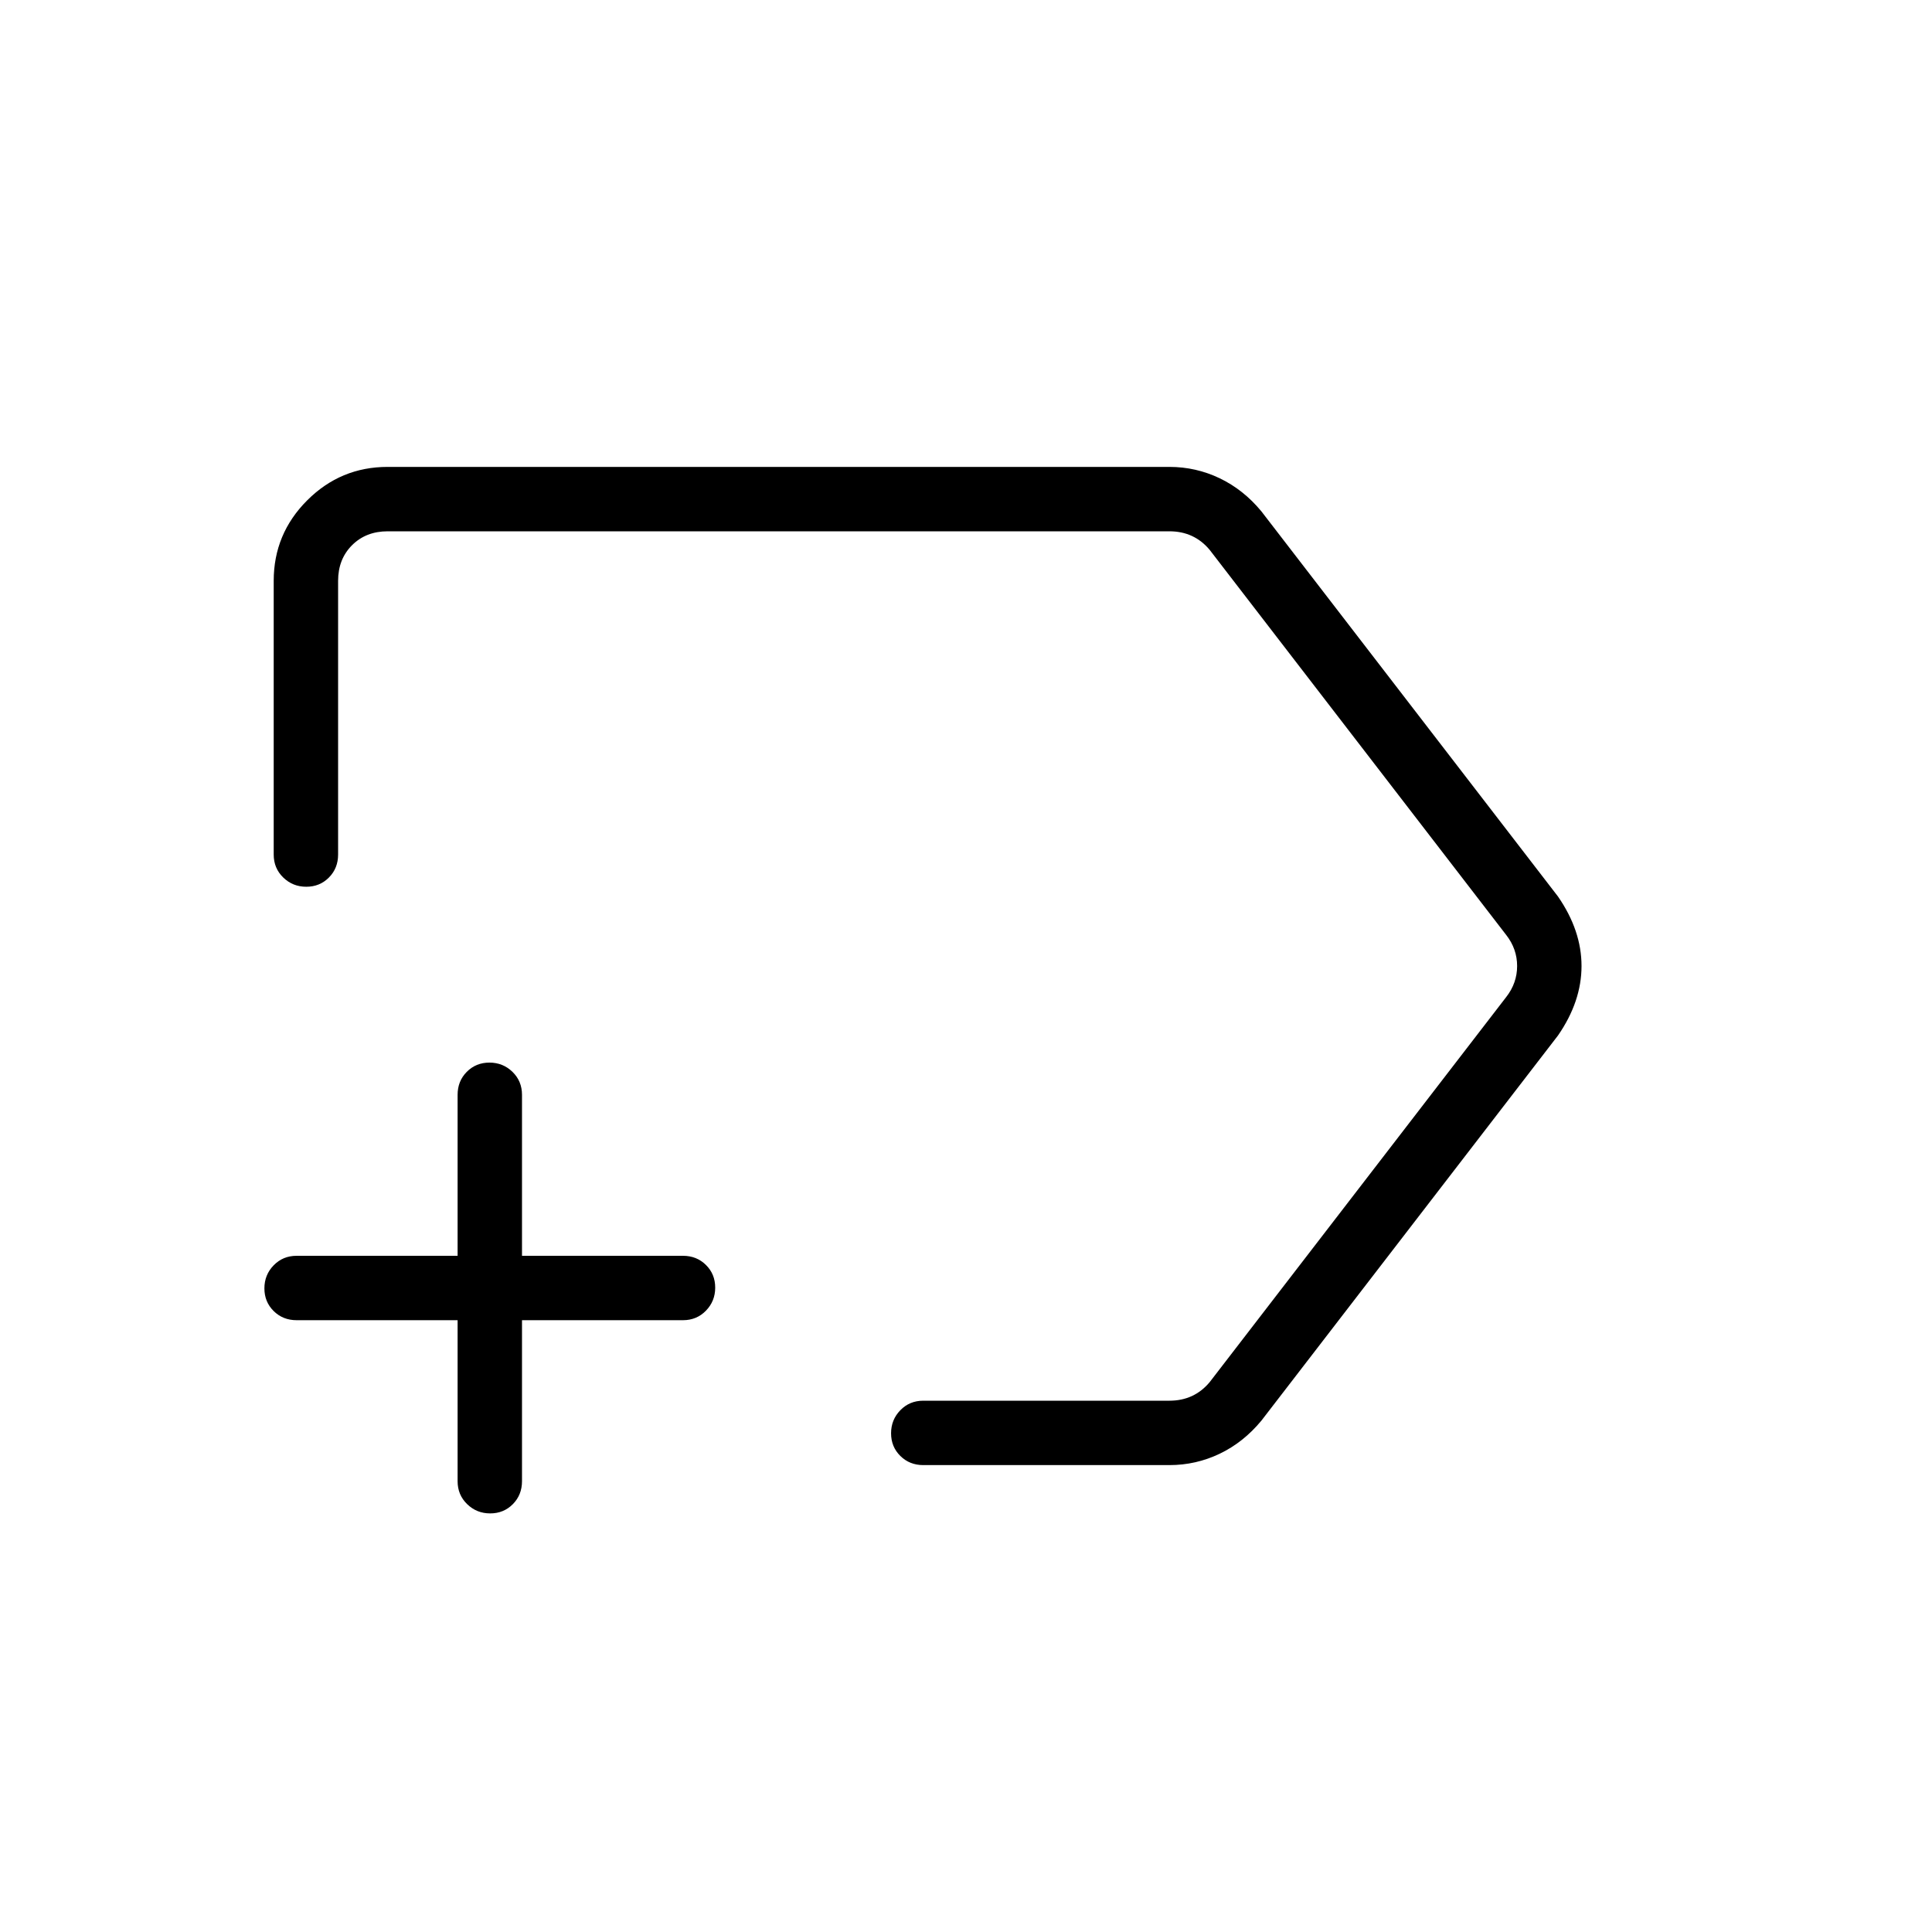 <svg xmlns="http://www.w3.org/2000/svg" height="20" viewBox="0 -960 960 960" width="20"><path d="M581.08-728q13.19 0 25 5.66 11.8 5.66 20.69 16.42l147.38 191.38q11.7 16.92 11.7 34.54 0 17.62-11.7 34.54L626.77-254.08q-8.89 10.76-20.69 16.42-11.81 5.66-25 5.66H458.77q-6.8 0-11.4-4.55-4.6-4.54-4.6-11.27 0-6.72 4.6-11.45 4.6-4.73 11.4-4.73h122.31q6.15 0 11.15-2.31t8.85-6.92l147.38-191.39q5.39-6.92 5.39-15.38t-5.39-15.38L601.08-686.77q-3.85-4.61-8.85-6.92-5-2.31-11.15-2.31H192.62q-10.77 0-17.7 6.92-6.92 6.93-6.92 17.7v136q0 6.8-4.55 11.4-4.54 4.6-11.27 4.6-6.72 0-11.45-4.6-4.73-4.6-4.73-11.4v-136q0-23.36 16.63-39.99Q169.26-728 192.62-728h388.46ZM243.57-208q-6.72 0-11.45-4.6-4.74-4.6-4.74-11.4v-80h-80q-6.8 0-11.4-4.55-4.6-4.54-4.6-11.27 0-6.72 4.6-11.45 4.6-4.73 11.4-4.73h80v-80q0-6.8 4.55-11.4 4.55-4.6 11.27-4.6t11.45 4.6q4.73 4.6 4.73 11.4v80h80q6.8 0 11.4 4.55 4.6 4.54 4.6 11.27 0 6.72-4.6 11.45-4.6 4.73-11.4 4.73h-80v80q0 6.8-4.54 11.4-4.55 4.6-11.27 4.6Zm217.74-272Z"/></svg>